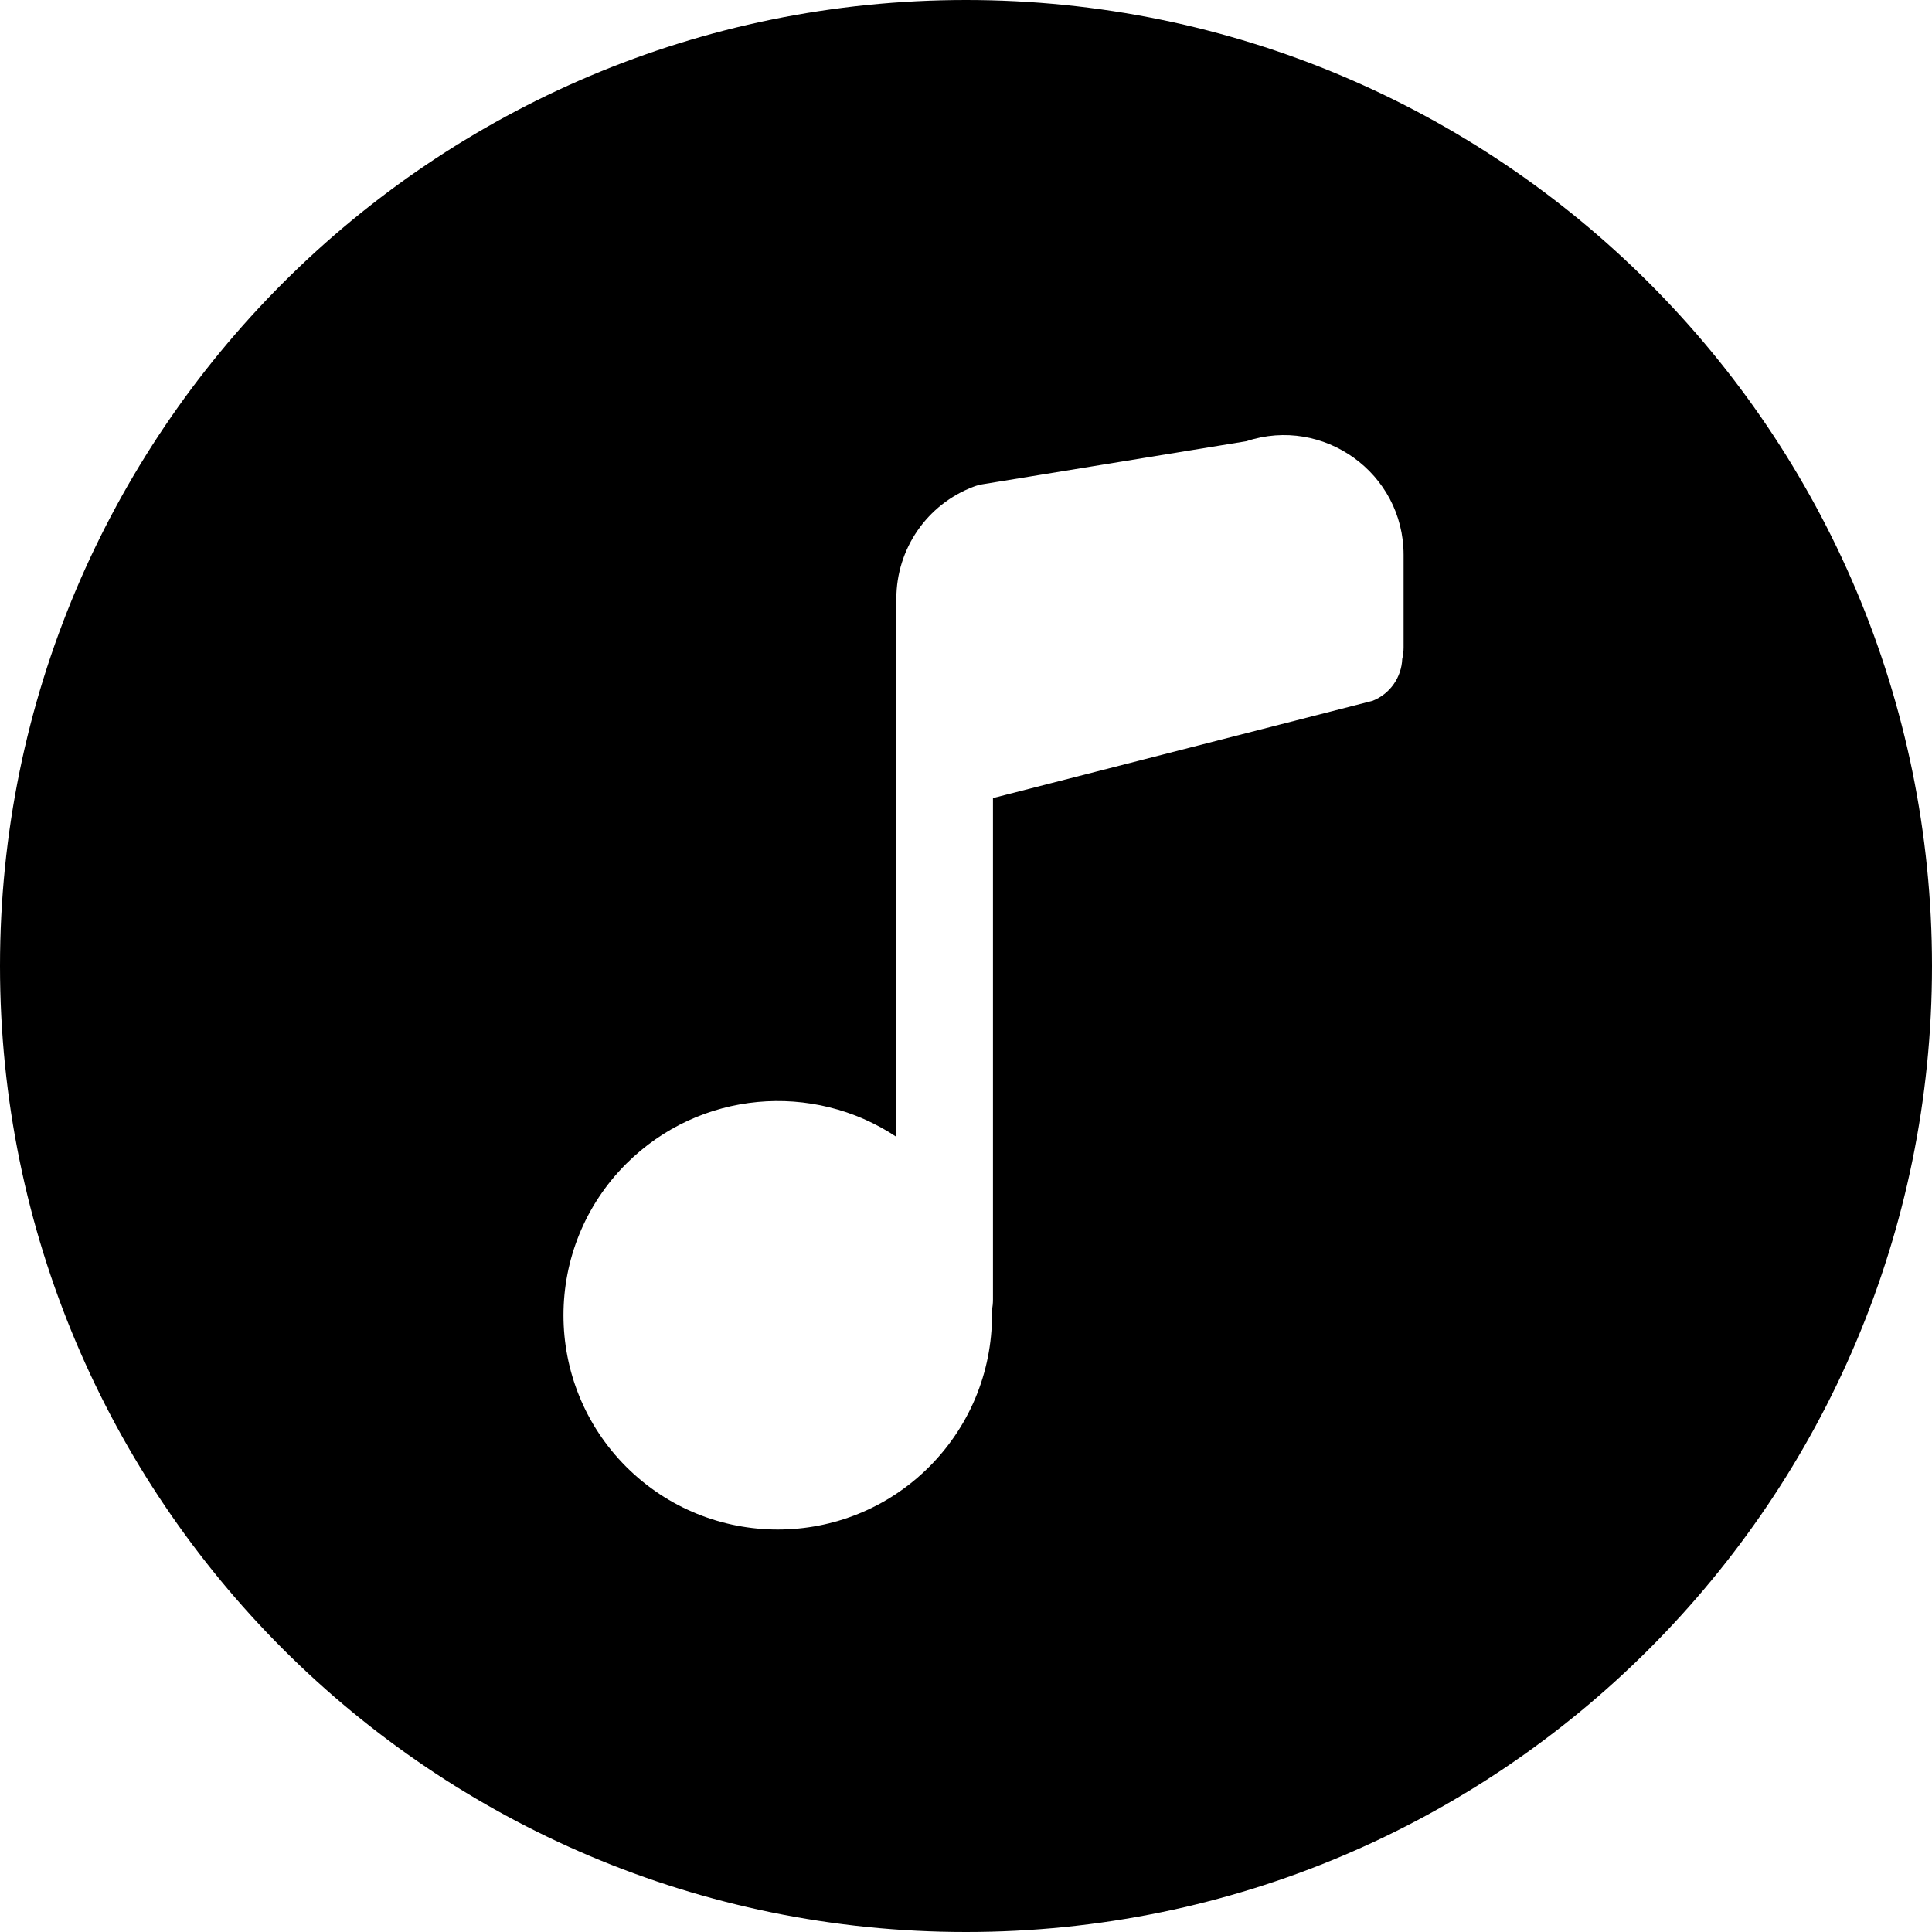 <svg width="24" height="24" viewBox="0 0 24 24" fill="none" xmlns="http://www.w3.org/2000/svg">
<path d="M24 12C24 5.373 18.627 0 12 0C5.373 0 0 5.373 0 12C0 18.627 5.373 24 12 24C18.627 24 24 18.627 24 12ZM17.436 8.043C17.436 8.093 17.43 8.141 17.419 8.186C17.41 8.41 17.272 8.618 17.05 8.706L12.335 9.914V16.144C12.335 16.188 12.331 16.23 12.322 16.271C12.34 16.974 12.08 17.683 11.543 18.221C10.504 19.26 8.819 19.26 7.779 18.221C6.74 17.181 6.74 15.496 7.779 14.457C8.692 13.545 10.101 13.433 11.135 14.122V7.436C11.135 6.819 11.515 6.265 12.094 6.046C12.131 6.032 12.17 6.021 12.21 6.015L15.483 5.481C16.439 5.164 17.436 5.876 17.436 6.893V8.043Z" fill="black"/>
</svg>
